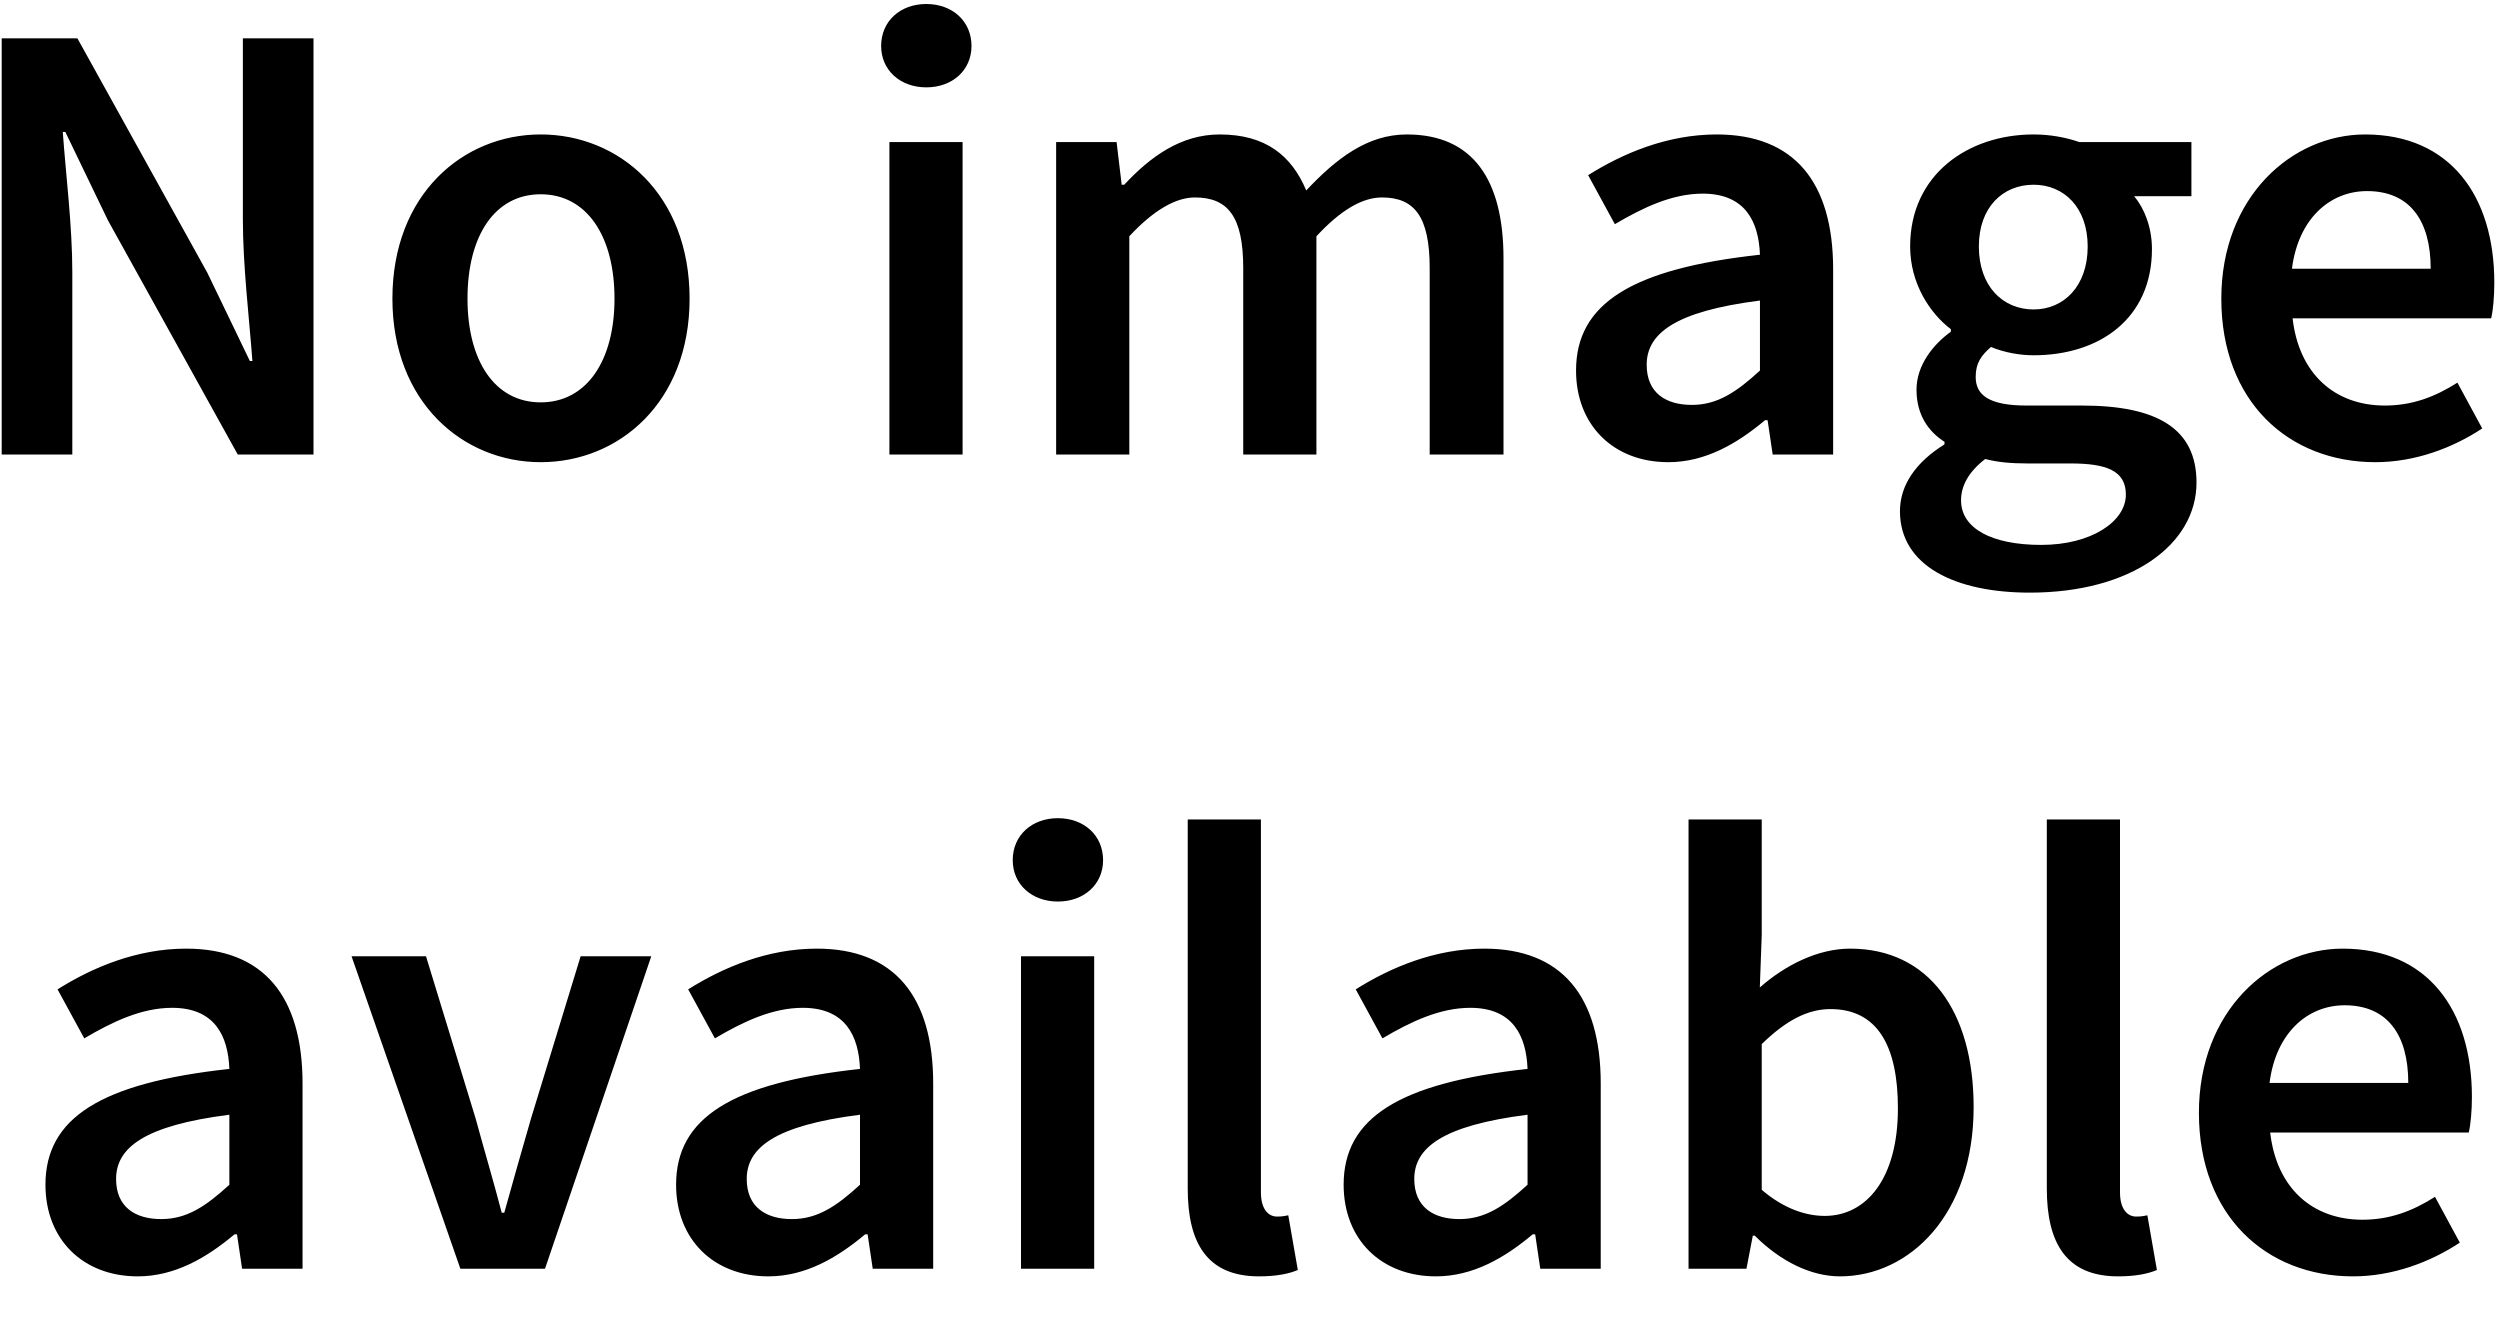 <?xml version="1.0" encoding="UTF-8"?>
<svg width="55px" height="29px" viewBox="0 0 55 29" version="1.1" xmlns="http://www.w3.org/2000/svg" xmlns:xlink="http://www.w3.org/1999/xlink">
    <title>Combined Shape</title>
    <g id="Page-1" stroke="none" stroke-width="1" fill="none" fill-rule="evenodd">
        <g id="no-image" fill="#000000" fill-rule="nonzero">
            <path d="M4.094,20.87 C5.802,20.87 6.656,21.92 6.656,23.838 L6.656,23.838 L6.656,27.912 L5.326,27.912 L5.214,27.156 L5.158,27.156 C4.542,27.674 3.842,28.08 3.03,28.08 C1.826,28.08 1,27.268 1,26.064 C1,24.594 2.218,23.824 5.046,23.516 C5.018,22.788 4.724,22.172 3.786,22.172 C3.114,22.172 2.47,22.48 1.854,22.844 L1.854,22.844 L1.266,21.766 C2.022,21.29 3.002,20.87 4.094,20.87 Z M17.968,20.87 C19.676,20.87 20.53,21.92 20.53,23.838 L20.53,23.838 L20.53,27.912 L19.2,27.912 L19.088,27.156 L19.032,27.156 C18.416,27.674 17.716,28.08 16.904,28.08 C15.7,28.08 14.874,27.268 14.874,26.064 C14.874,24.594 16.092,23.824 18.92,23.516 C18.892,22.788 18.598,22.172 17.66,22.172 C16.988,22.172 16.344,22.48 15.728,22.844 L15.728,22.844 L15.14,21.766 C15.896,21.29 16.876,20.87 17.968,20.87 Z M27.74,18.028 L27.74,26.232 C27.74,26.624 27.922,26.764 28.09,26.764 C28.16,26.764 28.216,26.764 28.342,26.736 L28.342,26.736 L28.552,27.94 C28.356,28.024 28.076,28.08 27.698,28.08 C26.55,28.08 26.13,27.338 26.13,26.148 L26.13,26.148 L26.13,18.028 L27.74,18.028 Z M32.654,20.87 C34.362,20.87 35.216,21.92 35.216,23.838 L35.216,23.838 L35.216,27.912 L33.886,27.912 L33.774,27.156 L33.718,27.156 C33.102,27.674 32.402,28.08 31.59,28.08 C30.386,28.08 29.56,27.268 29.56,26.064 C29.56,24.594 30.778,23.824 33.606,23.516 C33.578,22.788 33.284,22.172 32.346,22.172 C31.674,22.172 31.03,22.48 30.414,22.844 L30.414,22.844 L29.826,21.766 C30.582,21.29 31.562,20.87 32.654,20.87 Z M38.758,18.028 L38.758,20.576 L38.716,21.724 C39.29,21.22 40.004,20.87 40.704,20.87 C42.426,20.87 43.42,22.242 43.42,24.356 C43.42,26.722 42.006,28.08 40.48,28.08 C39.85,28.08 39.178,27.758 38.604,27.184 L38.604,27.184 L38.562,27.184 L38.422,27.912 L37.148,27.912 L37.148,18.028 L38.758,18.028 Z M46.64,18.028 L46.64,26.232 C46.64,26.624 46.822,26.764 46.99,26.764 C47.06,26.764 47.116,26.764 47.242,26.736 L47.242,26.736 L47.452,27.94 C47.256,28.024 46.976,28.08 46.598,28.08 C45.45,28.08 45.03,27.338 45.03,26.148 L45.03,26.148 L45.03,18.028 L46.64,18.028 Z M51.54,20.87 C53.402,20.87 54.382,22.214 54.382,24.132 C54.382,24.44 54.354,24.748 54.312,24.916 L54.312,24.916 L49.944,24.916 C50.084,26.134 50.868,26.834 51.974,26.834 C52.562,26.834 53.066,26.652 53.57,26.33 L53.57,26.33 L54.116,27.338 C53.458,27.772 52.632,28.08 51.764,28.08 C49.86,28.08 48.376,26.75 48.376,24.482 C48.376,22.242 49.93,20.87 51.54,20.87 Z M9.372,21.038 L10.464,24.608 C10.646,25.28 10.856,25.98 11.038,26.68 L11.038,26.68 L11.094,26.68 C11.29,25.98 11.486,25.28 11.682,24.608 L11.682,24.608 L12.774,21.038 L14.328,21.038 L11.99,27.912 L10.128,27.912 L7.734,21.038 L9.372,21.038 Z M24.072,21.038 L24.072,27.912 L22.462,27.912 L22.462,21.038 L24.072,21.038 Z M33.606,24.524 C31.73,24.762 31.114,25.252 31.114,25.938 C31.114,26.554 31.534,26.82 32.108,26.82 C32.668,26.82 33.088,26.54 33.606,26.064 L33.606,26.064 Z M18.92,24.524 C17.044,24.762 16.428,25.252 16.428,25.938 C16.428,26.554 16.848,26.82 17.422,26.82 C17.982,26.82 18.402,26.54 18.92,26.064 L18.92,26.064 Z M5.046,24.524 C3.17,24.762 2.554,25.252 2.554,25.938 C2.554,26.554 2.974,26.82 3.548,26.82 C4.108,26.82 4.528,26.54 5.046,26.064 L5.046,26.064 Z M40.27,22.2 C39.766,22.2 39.29,22.452 38.758,22.97 L38.758,22.97 L38.758,26.176 C39.248,26.596 39.738,26.75 40.144,26.75 C41.054,26.75 41.754,25.938 41.754,24.384 C41.754,23.012 41.306,22.2 40.27,22.2 Z M51.582,22.116 C50.77,22.116 50.07,22.718 49.93,23.824 L49.93,23.824 L52.982,23.824 C52.982,22.76 52.52,22.116 51.582,22.116 Z M23.274,18 C23.848,18 24.268,18.378 24.268,18.924 C24.268,19.456 23.848,19.834 23.274,19.834 C22.7,19.834 22.28,19.456 22.28,18.924 C22.28,18.378 22.7,18 23.274,18 Z M44.739,2.958 C45.117,2.958 45.467,3.028 45.747,3.126 L45.747,3.126 L48.211,3.126 L48.211,4.316 L46.951,4.316 C47.175,4.582 47.343,5.002 47.343,5.478 C47.343,7.004 46.195,7.816 44.739,7.816 C44.445,7.816 44.109,7.76 43.801,7.634 C43.591,7.816 43.465,7.984 43.465,8.292 C43.465,8.684 43.745,8.922 44.585,8.922 L44.585,8.922 L45.803,8.922 C47.455,8.922 48.323,9.426 48.323,10.616 C48.323,11.974 46.895,13.038 44.655,13.038 C43.017,13.038 41.799,12.45 41.799,11.246 C41.799,10.672 42.149,10.168 42.779,9.776 L42.779,9.776 L42.779,9.72 C42.429,9.496 42.163,9.132 42.163,8.572 C42.163,8.04 42.527,7.578 42.919,7.298 L42.919,7.298 L42.919,7.242 C42.457,6.892 42.023,6.234 42.023,5.422 C42.023,3.84 43.297,2.958 44.739,2.958 Z M43.675,10.098 C43.311,10.378 43.143,10.686 43.143,11.008 C43.143,11.624 43.815,11.988 44.907,11.988 C46.013,11.988 46.769,11.47 46.769,10.882 C46.769,10.35 46.335,10.196 45.551,10.196 L45.551,10.196 L44.613,10.196 C44.235,10.196 43.941,10.168 43.675,10.098 Z M11.895,2.958 C13.617,2.958 15.171,4.274 15.171,6.57 C15.171,8.852 13.617,10.168 11.895,10.168 C10.187,10.168 8.633,8.852 8.633,6.57 C8.633,4.274 10.187,2.958 11.895,2.958 Z M37.767,2.958 C39.475,2.958 40.329,4.008 40.329,5.926 L40.329,5.926 L40.329,10 L38.999,10 L38.887,9.244 L38.831,9.244 C38.215,9.762 37.515,10.168 36.703,10.168 C35.499,10.168 34.673,9.356 34.673,8.152 C34.673,6.682 35.891,5.912 38.719,5.604 C38.691,4.876 38.397,4.26 37.459,4.26 C36.787,4.26 36.143,4.568 35.527,4.932 L35.527,4.932 L34.939,3.854 C35.695,3.378 36.675,2.958 37.767,2.958 Z M52.033,2.958 C53.895,2.958 54.875,4.302 54.875,6.22 C54.875,6.528 54.847,6.836 54.805,7.004 L54.805,7.004 L50.437,7.004 C50.577,8.222 51.361,8.922 52.467,8.922 C53.055,8.922 53.559,8.74 54.063,8.418 L54.063,8.418 L54.609,9.426 C53.951,9.86 53.125,10.168 52.257,10.168 C50.353,10.168 48.869,8.838 48.869,6.57 C48.869,4.33 50.423,2.958 52.033,2.958 Z M1.703,0.844 L4.559,5.996 L5.497,7.942 L5.553,7.942 C5.483,7.004 5.343,5.842 5.343,4.82 L5.343,4.82 L5.343,0.844 L6.897,0.844 L6.897,10 L5.231,10 L2.375,4.848 L1.437,2.902 L1.381,2.902 C1.451,3.868 1.591,4.974 1.591,5.996 L1.591,5.996 L1.591,10 L0.037,10 L0.037,0.844 L1.703,0.844 Z M21.177,3.126 L21.177,10 L19.567,10 L19.567,3.126 L21.177,3.126 Z M30.949,2.958 C32.405,2.958 33.077,3.952 33.077,5.688 L33.077,5.688 L33.077,10 L31.453,10 L31.453,5.898 C31.453,4.764 31.117,4.344 30.403,4.344 C29.969,4.344 29.493,4.624 28.961,5.198 L28.961,5.198 L28.961,10 L27.351,10 L27.351,5.898 C27.351,4.764 27.015,4.344 26.287,4.344 C25.867,4.344 25.377,4.624 24.845,5.198 L24.845,5.198 L24.845,10 L23.235,10 L23.235,3.126 L24.565,3.126 L24.677,4.064 L24.733,4.064 C25.307,3.448 25.979,2.958 26.833,2.958 C27.841,2.958 28.415,3.42 28.737,4.19 C29.395,3.49 30.081,2.958 30.949,2.958 Z M38.719,6.612 C36.843,6.85 36.227,7.34 36.227,8.026 C36.227,8.642 36.647,8.908 37.221,8.908 C37.781,8.908 38.201,8.628 38.719,8.152 L38.719,8.152 Z M11.895,4.274 C10.887,4.274 10.285,5.184 10.285,6.57 C10.285,7.942 10.887,8.852 11.895,8.852 C12.903,8.852 13.519,7.942 13.519,6.57 C13.519,5.184 12.903,4.274 11.895,4.274 Z M44.739,4.064 C44.067,4.064 43.535,4.554 43.535,5.422 C43.535,6.304 44.067,6.808 44.739,6.808 C45.397,6.808 45.929,6.304 45.929,5.422 C45.929,4.568 45.411,4.064 44.739,4.064 Z M52.075,4.204 C51.263,4.204 50.563,4.806 50.423,5.912 L50.423,5.912 L53.475,5.912 C53.475,4.848 53.013,4.204 52.075,4.204 Z M20.379,0.088 C20.953,0.088 21.373,0.466 21.373,1.012 C21.373,1.544 20.953,1.922 20.379,1.922 C19.805,1.922 19.385,1.544 19.385,1.012 C19.385,0.466 19.805,0.088 20.379,0.088 Z" id="Combined-Shape"></path>
        </g>
    </g>
</svg>